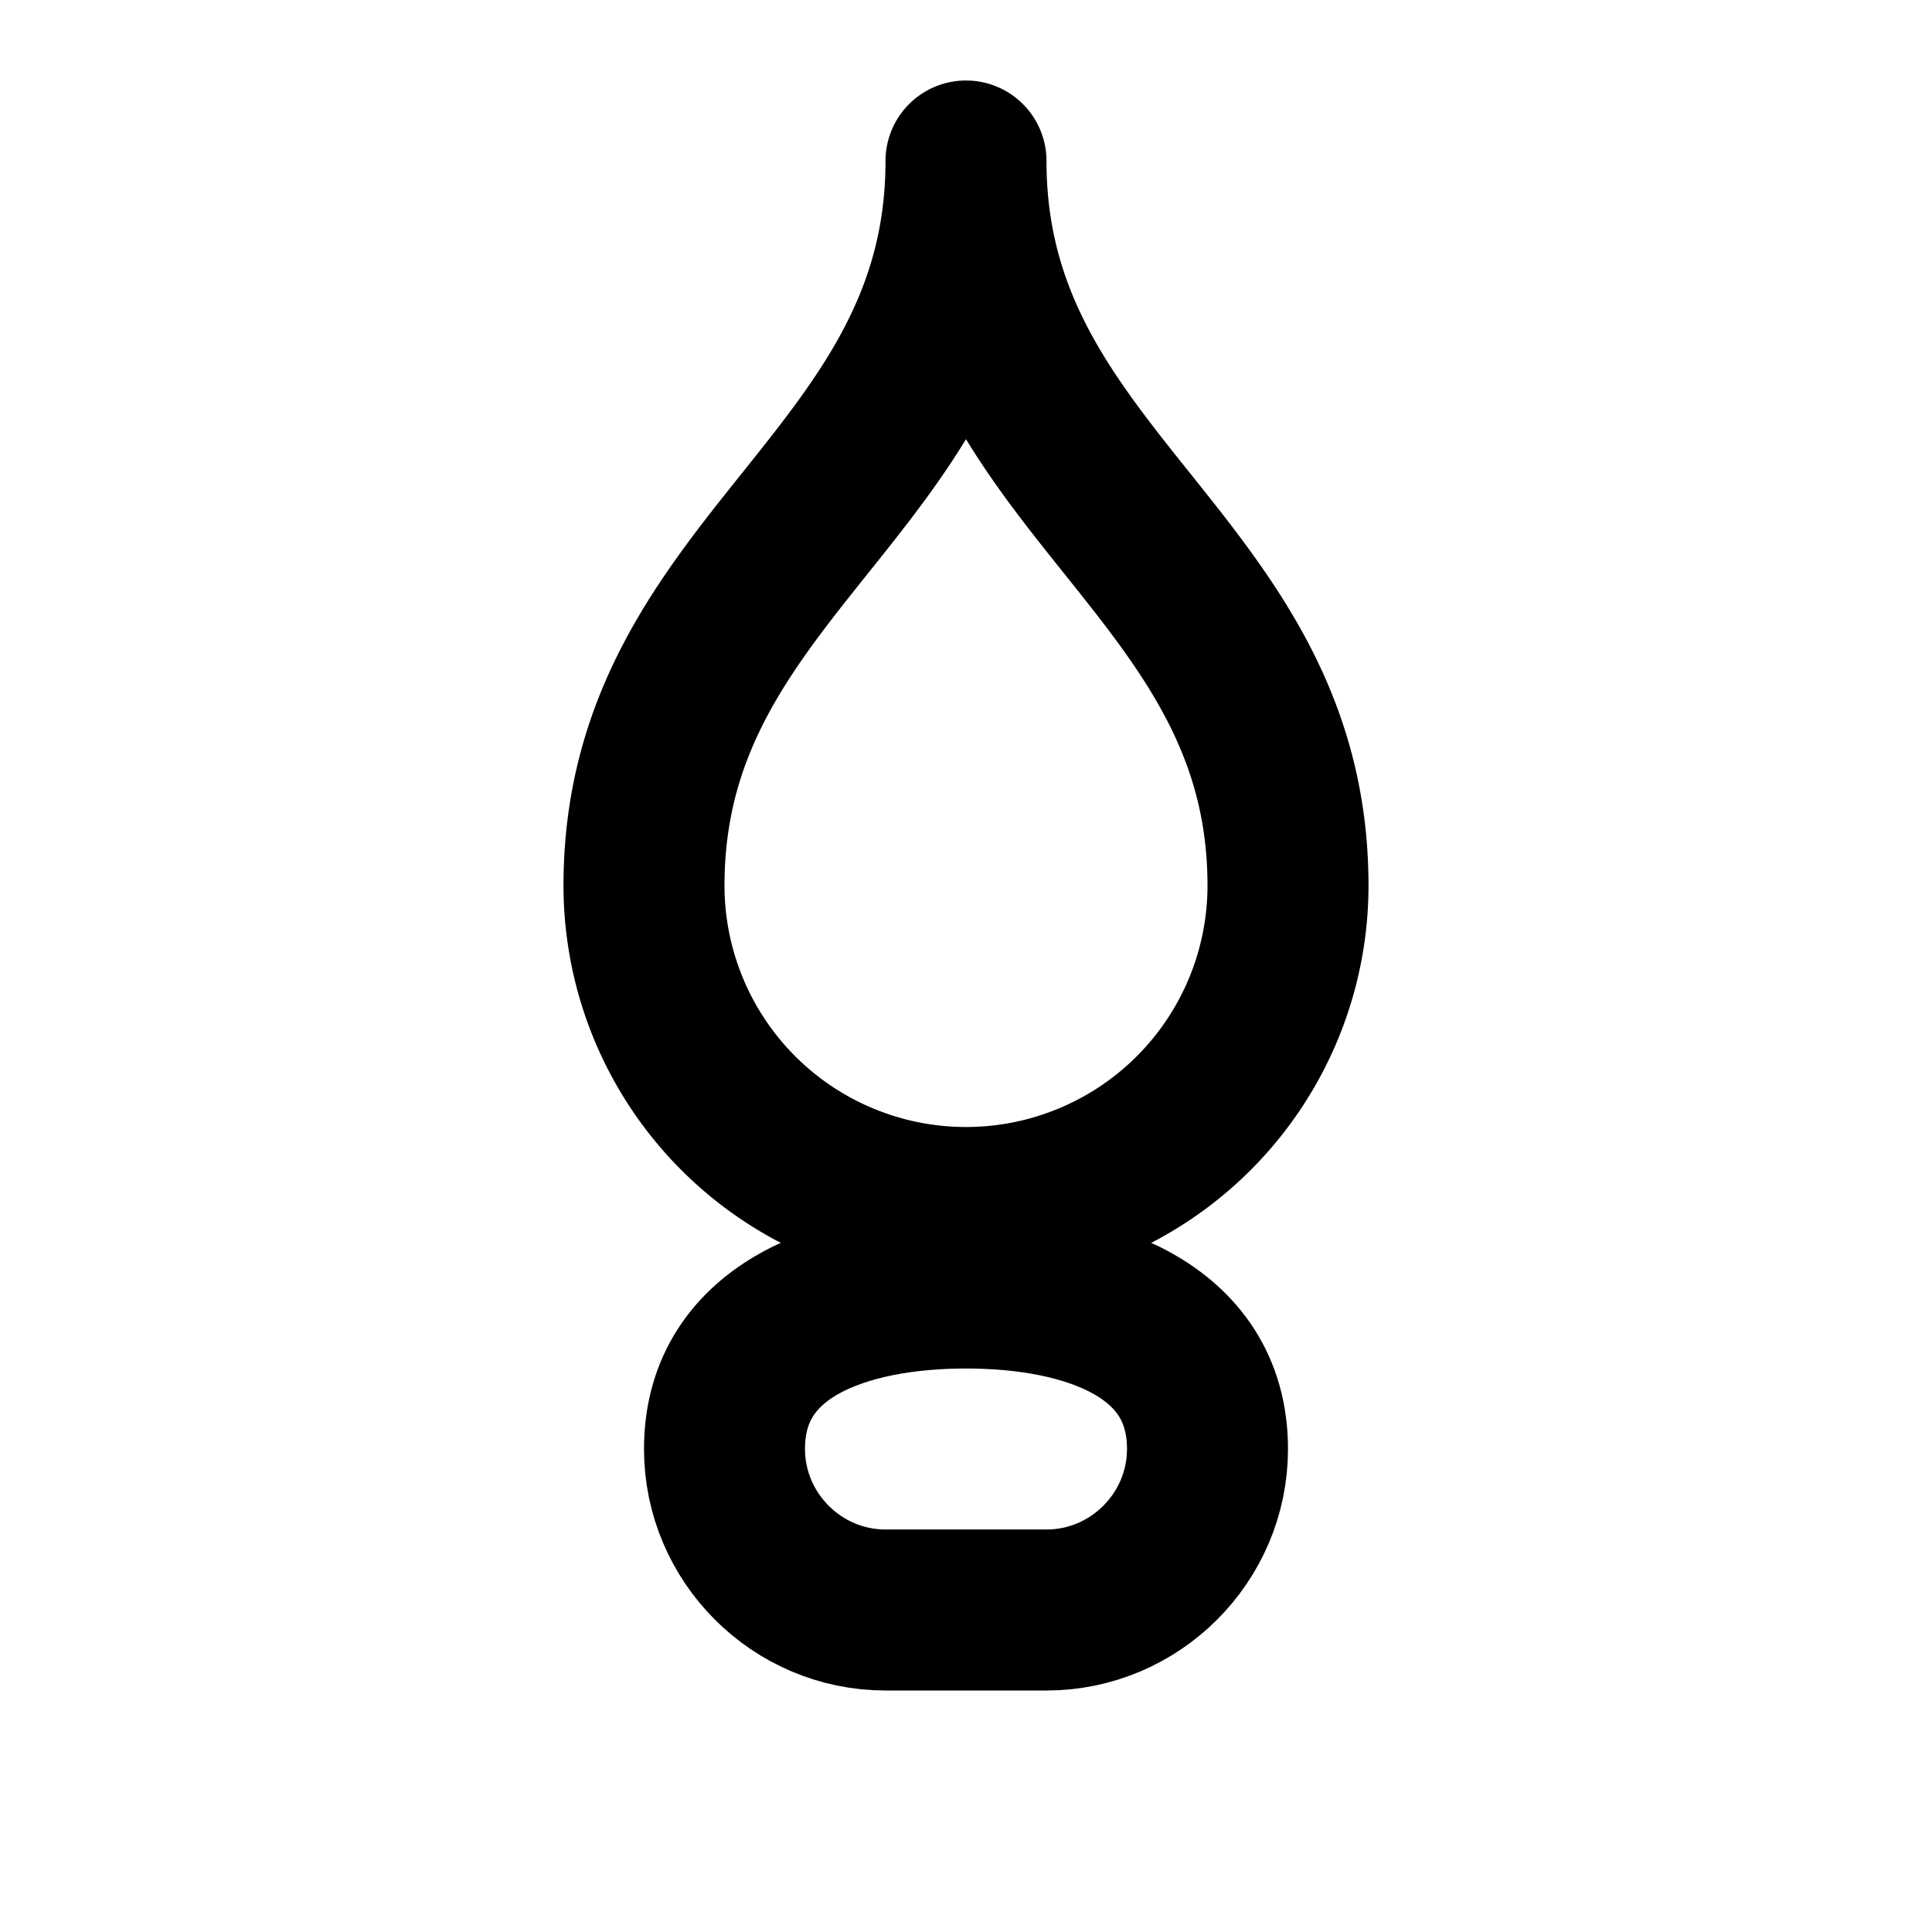<svg xmlns="http://www.w3.org/2000/svg" viewBox="0 0 24 24" fill="none" stroke="currentColor" stroke-width="2" stroke-linecap="round" stroke-linejoin="round">
  <path d="M12 2c0 4-4 5-4 9a4 4 0 0 0 8 0c0-4-4-5-4-9"></path>
  <path d="M12 16c-1.5 0-3 .5-3 2 0 1.1.9 2 2 2h2c1.1 0 2-.9 2-2 0-1.5-1.5-2-3-2z"></path>
</svg> 